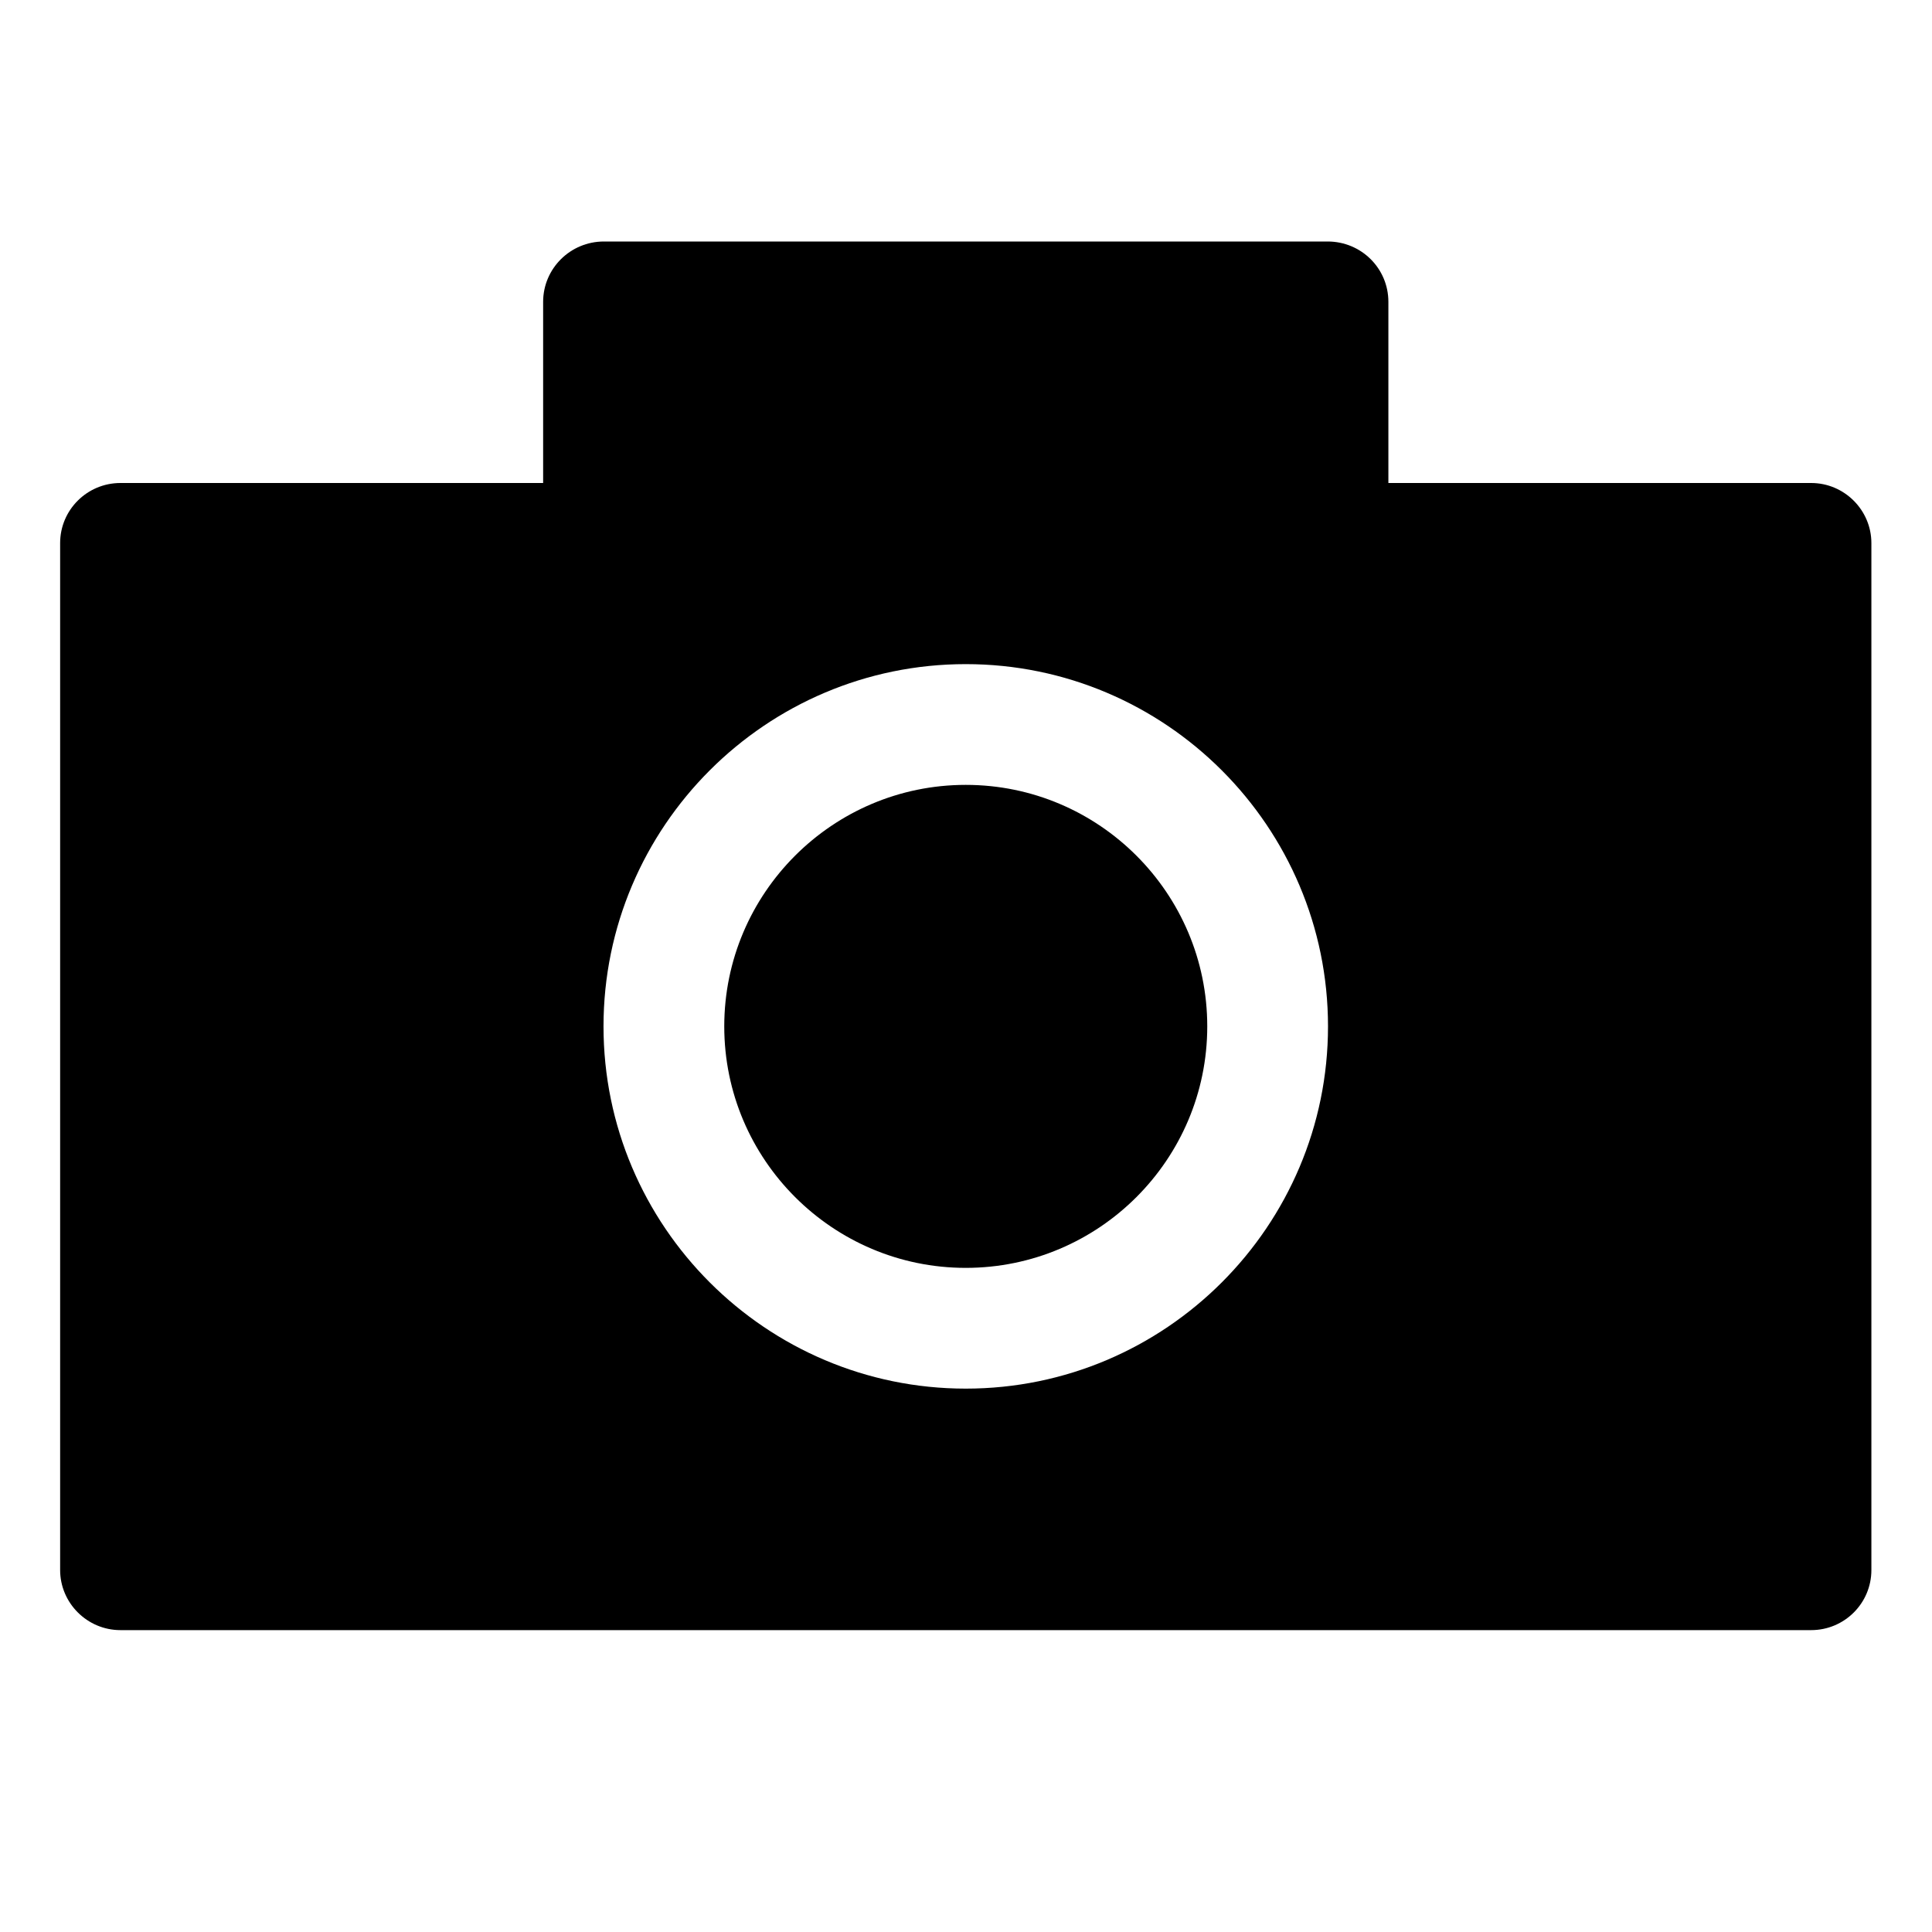 <?xml version="1.0" encoding="UTF-8" standalone="no"?>
<svg width="32px" height="32px" viewBox="0 0 32 32" version="1.1" xmlns="http://www.w3.org/2000/svg" xmlns:xlink="http://www.w3.org/1999/xlink">
    <!-- Generator: Sketch 3.8.3 (29802) - http://www.bohemiancoding.com/sketch -->
    <title>Photo</title>
    <desc>Created with Sketch.</desc>
    <defs></defs>
    <g id="Page-1" stroke="none" stroke-width="1" fill="none" fill-rule="evenodd">
        <g id="GUI" transform="translate(-167, -36)" fill="#000000">
            <g id="Group">
                <g id="Group-8" transform="translate(120, 36)">
                    <path d="M55.996,8 L48.995,8 C48.444,8 47.996,8.445 47.996,8.995 L47.996,26.005 C47.996,26.549 48.443,27 48.995,27 L76.998,27 C77.549,27 77.996,26.555 77.996,26.005 L77.996,8.995 C77.996,8.451 77.55,8 76.998,8 L69.996,8 L69.996,5 C69.996,4.444 69.546,4 68.99,4 L57.003,4 C56.446,4 55.996,4.448 55.996,5 L55.996,8 Z M56.996,17 C56.996,13.692 59.688,11 62.996,11 C66.305,11 68.996,13.692 68.996,17 C68.996,20.308 66.305,23 62.996,23 C59.688,23 56.996,20.308 56.996,17 Z M58.996,17 C58.996,19.206 60.791,21 62.996,21 C65.202,21 66.996,19.206 66.996,17 C66.996,14.794 65.202,13 62.996,13 C60.791,13 58.996,14.794 58.996,17 Z" id="Photo"></path>
                </g>
            </g>
        </g>
    </g>
</svg>